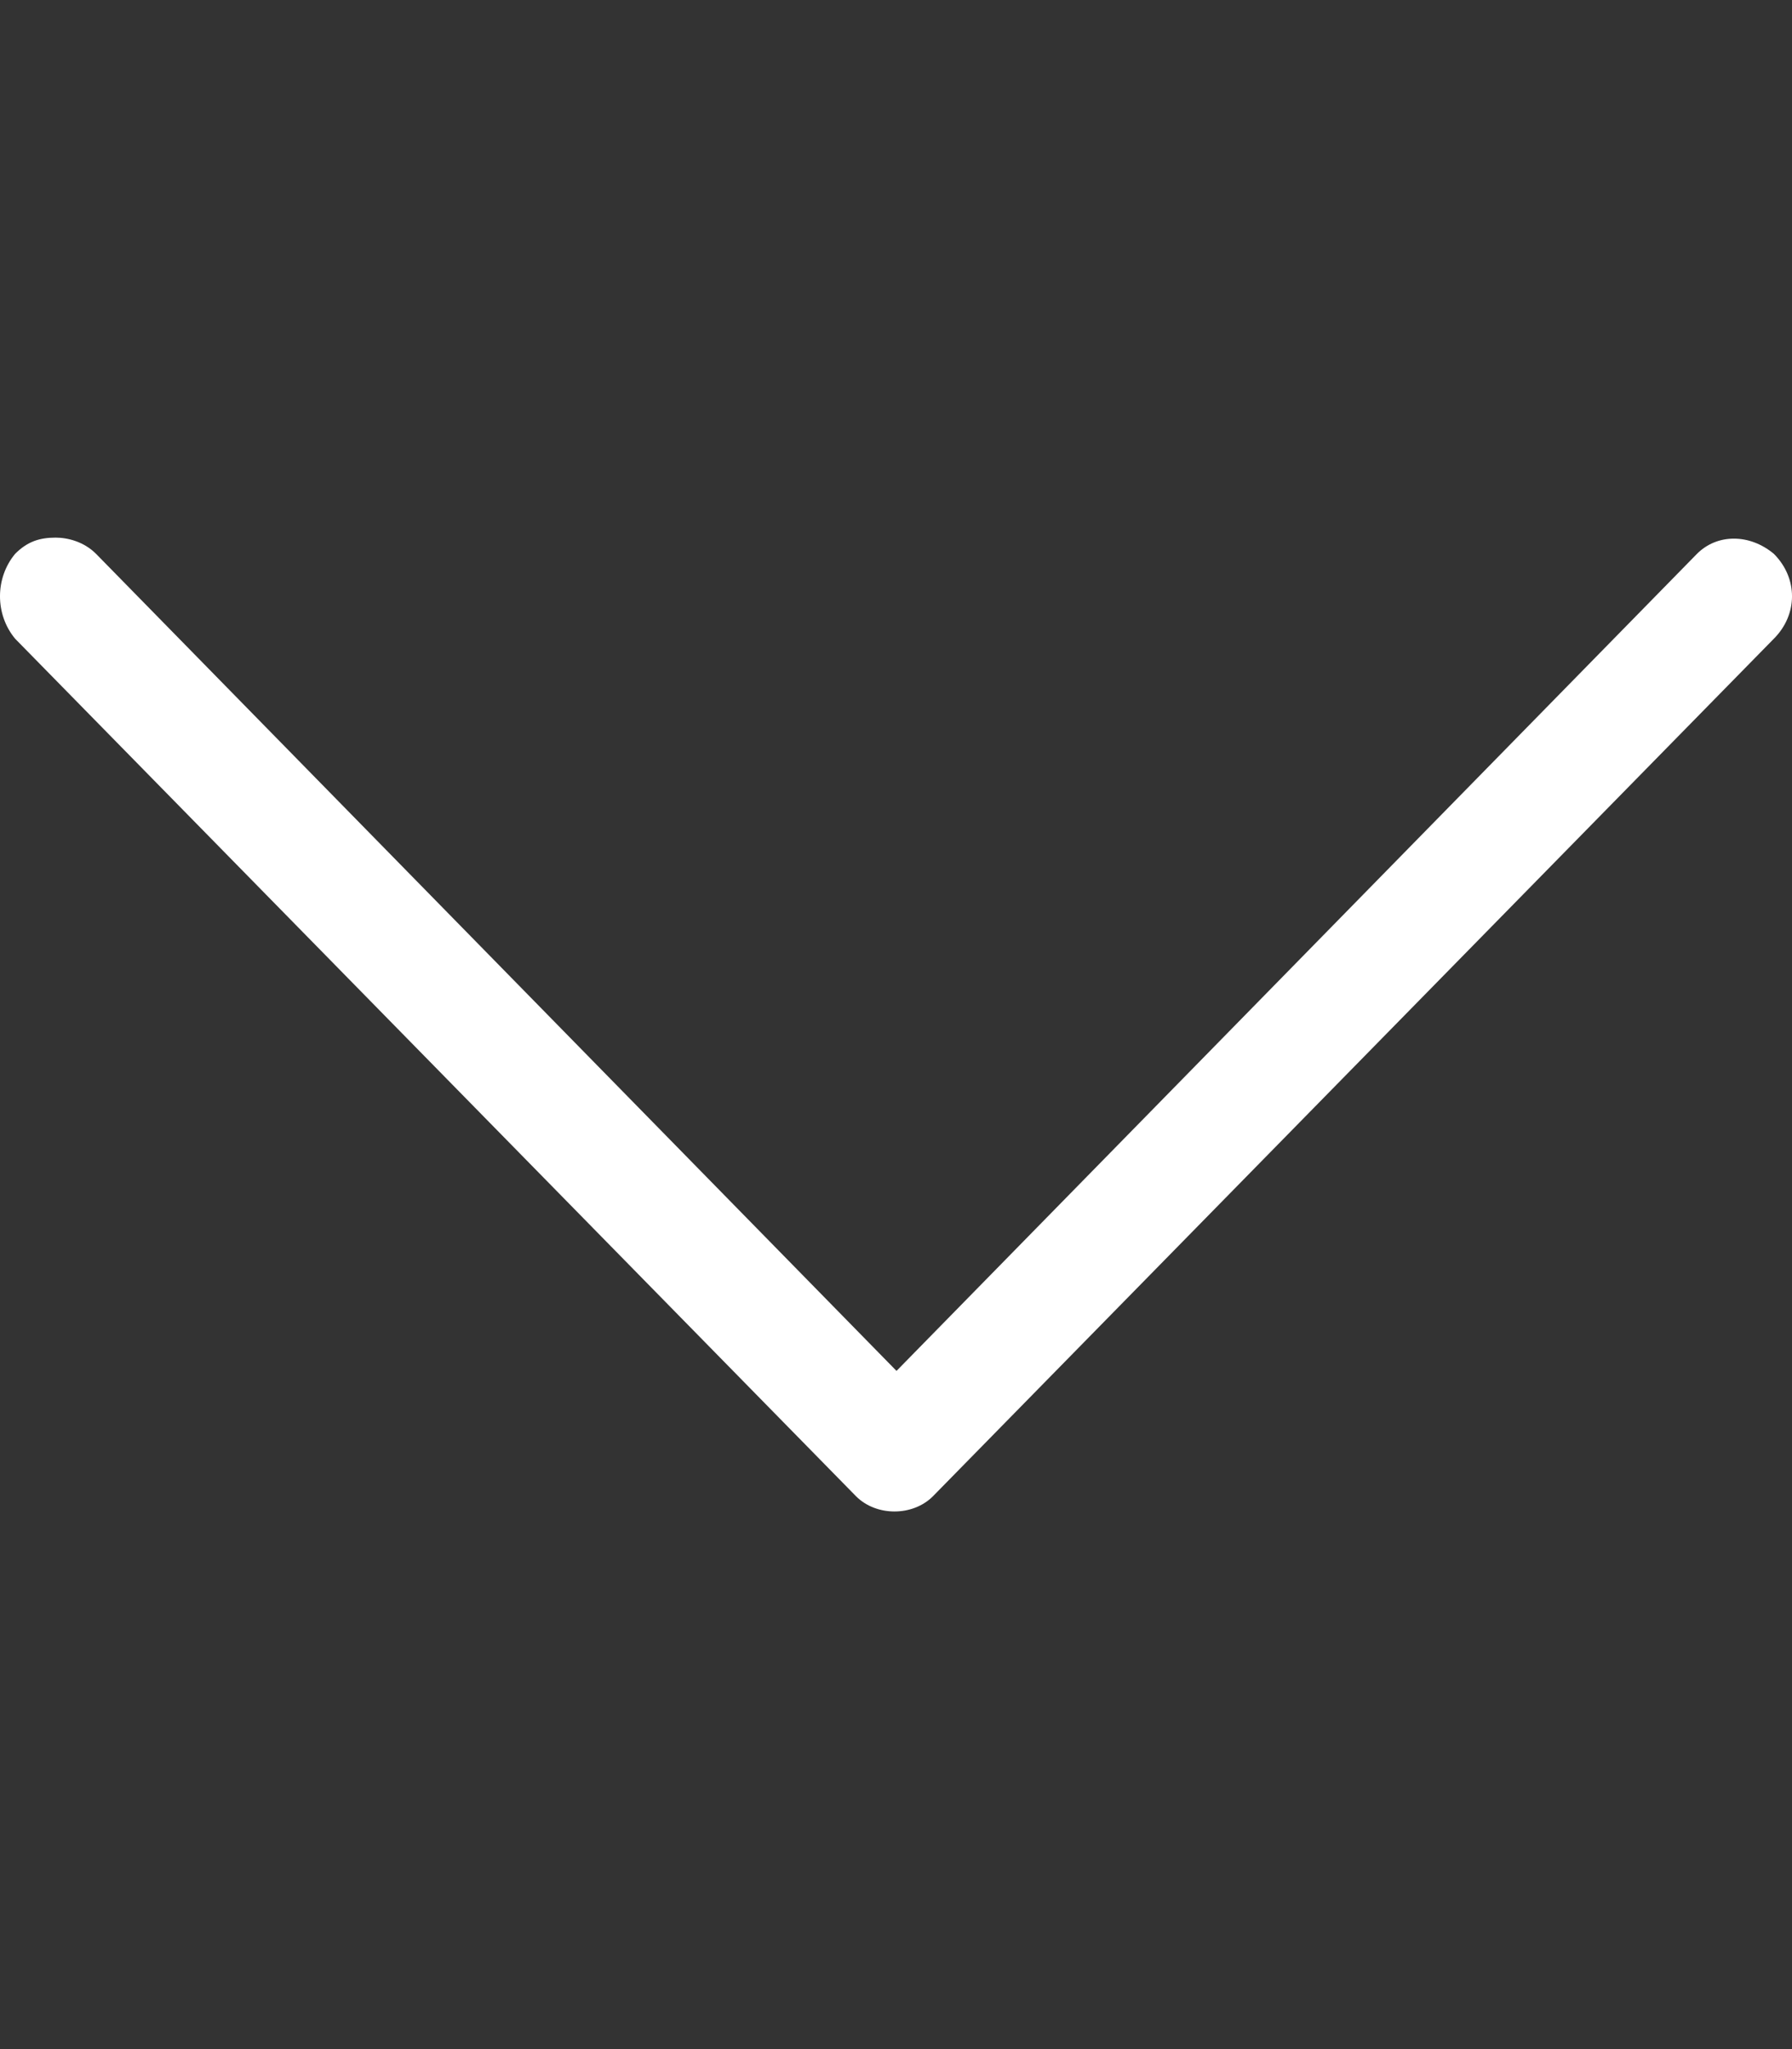 <!-- Generated by IcoMoon.io -->
<svg version="1.1" xmlns="http://www.w3.org/2000/svg" width="448" height="512" viewBox="0 0 448 512">
<rect x="0" y="0" width="448" height="512" fill="#333333" stroke="none"/>
<title></title>
<style type="text/css">
	path{fill:#fff;}
</style>
<g id="icomoon-ignore">
</g>
<path d="M3.789 159.602l210.231 214.274c5.053 5.053 14.15 5.053 19.204 0l210.231-214.274c6.065-6.065 6.065-15.161 0-21.226-6.065-5.053-14.15-5.053-19.204 0l-200.124 204.167-200.124-204.167c-3.032-3.032-7.075-4.043-10.107-4.043-4.043 0-7.075 1.011-10.107 4.043-5.053 6.065-5.053 15.161 0 21.226z"></path>
</svg>
